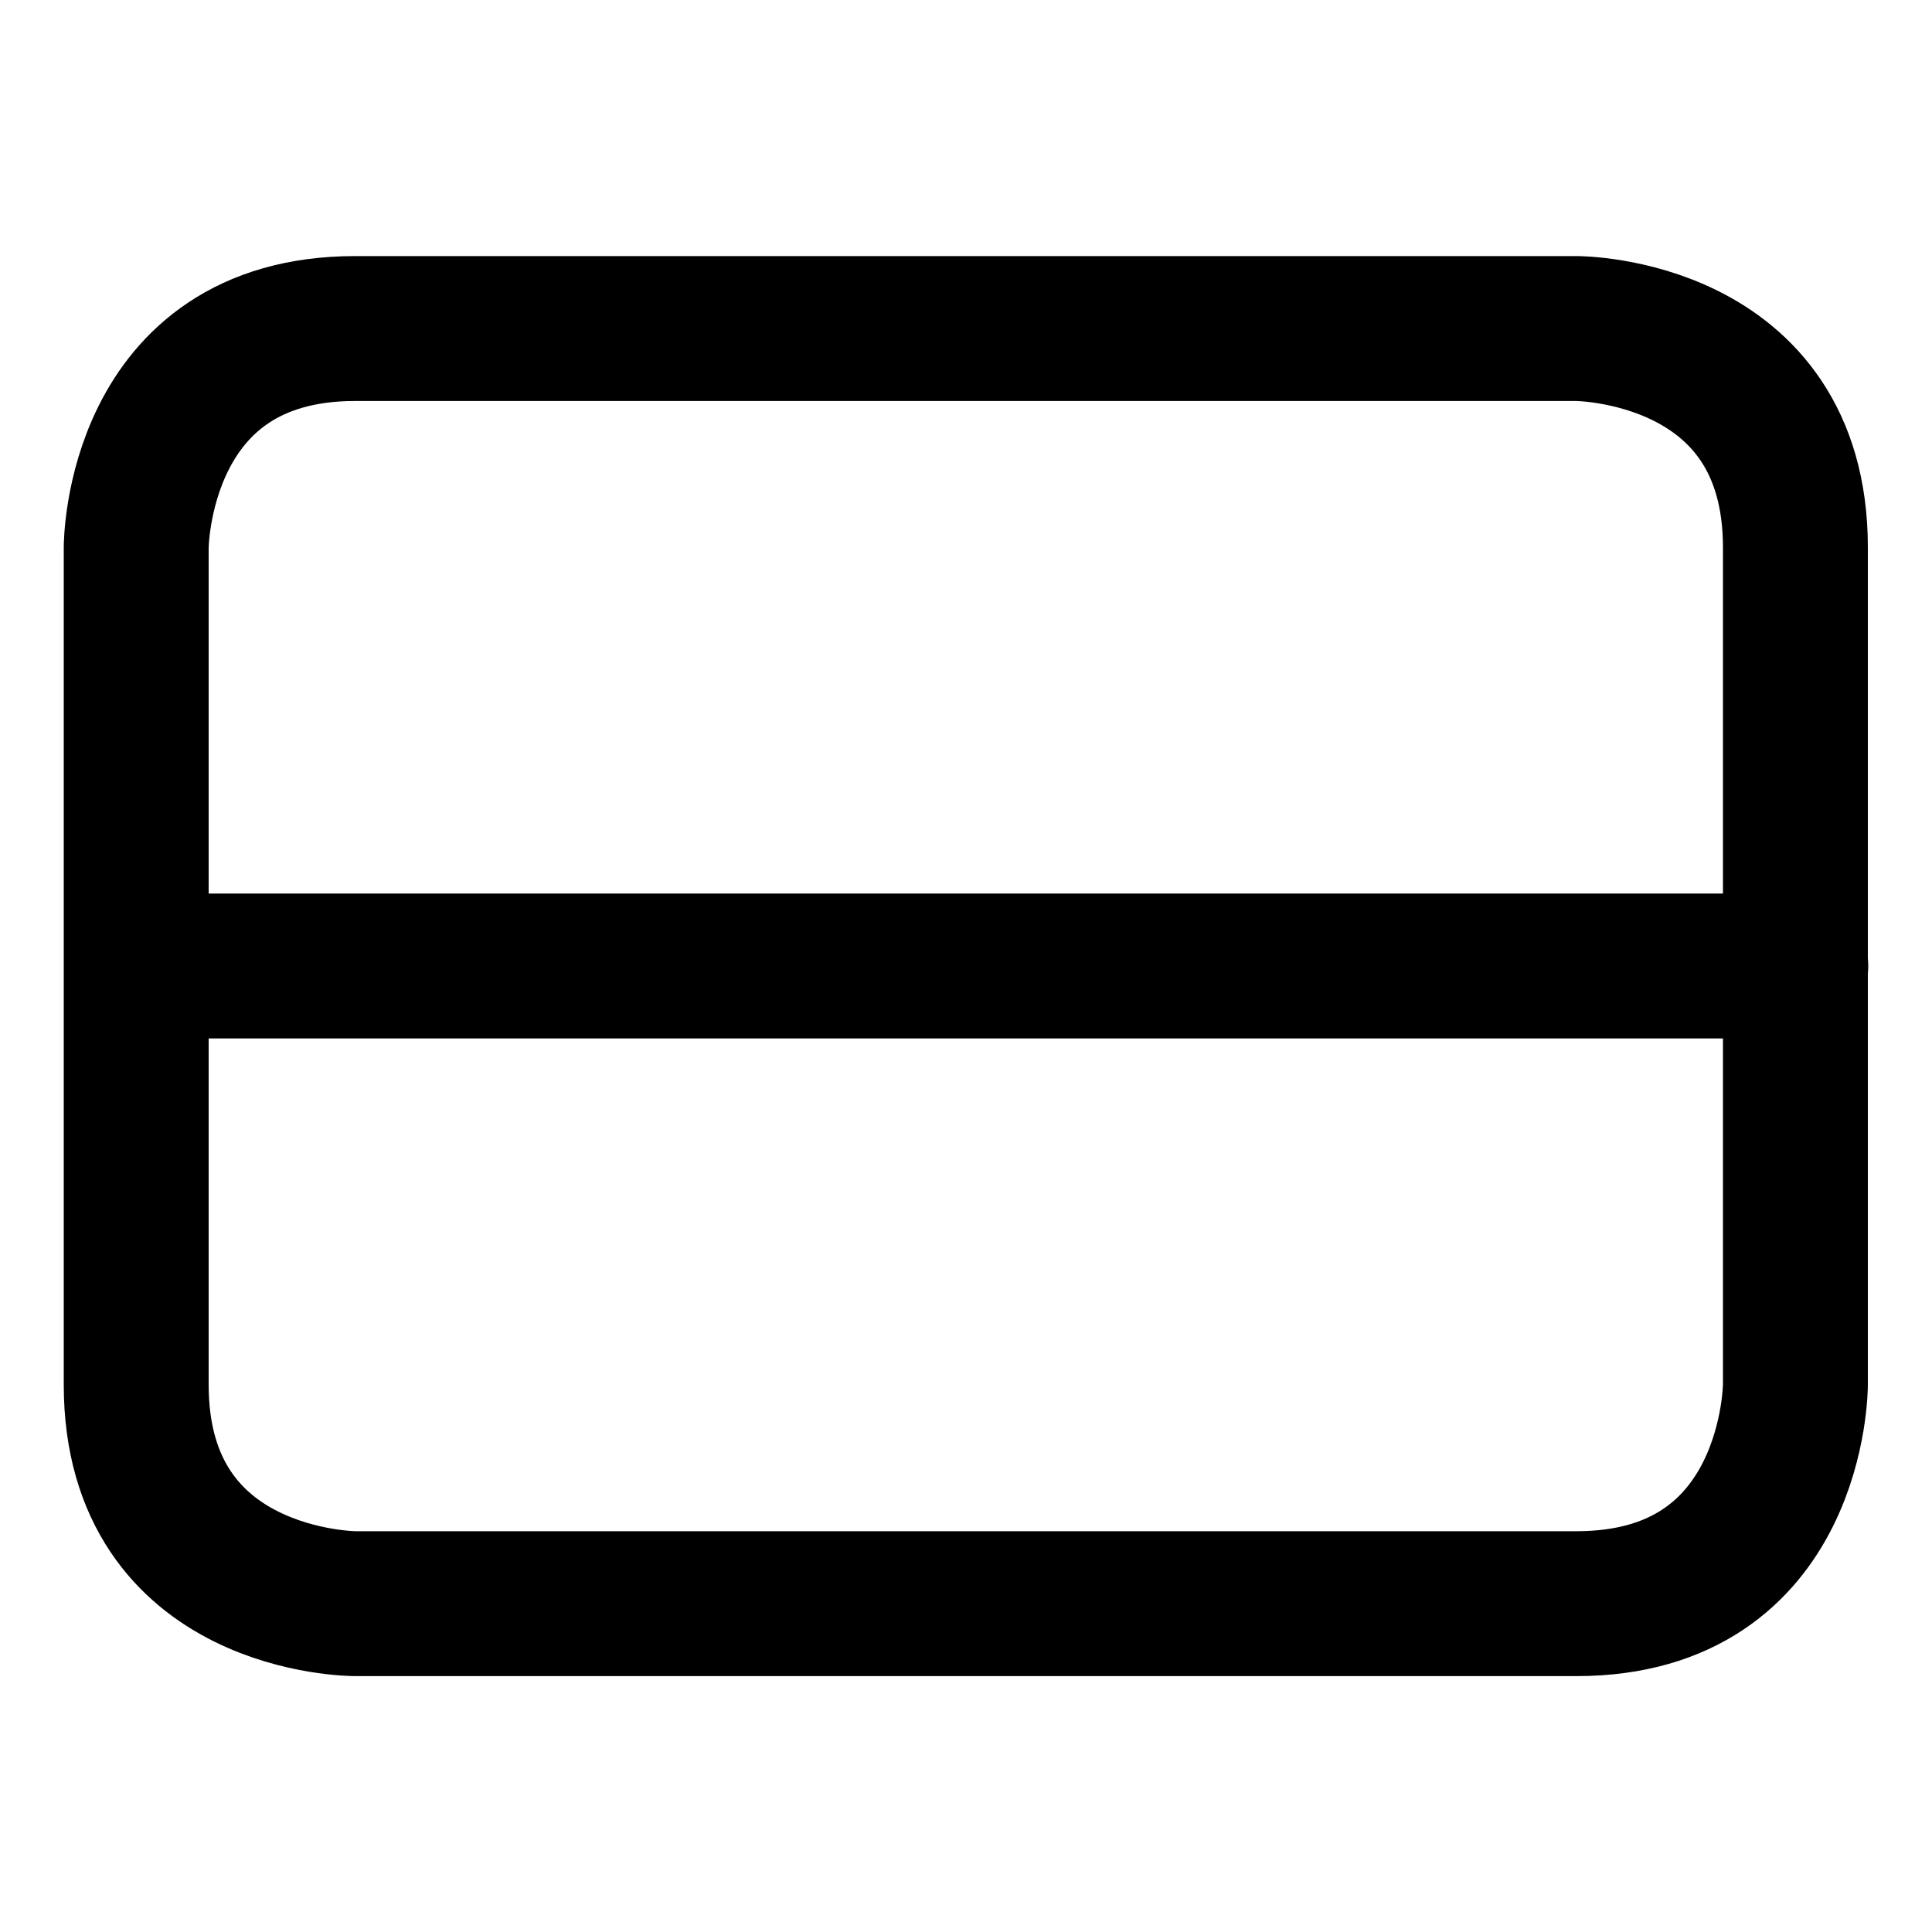 <svg width="20" height="20" viewBox="0 0 20 20" fill="none" xmlns="http://www.w3.org/2000/svg">
<g id="rectangle-split-half-horizontal-6">
<g id="rectangle-split-half-horizontal">
<path id="Rectangle 433" d="M3.676 3.401H16.32C16.32 3.401 18.586 3.401 18.586 5.667V14.334C18.586 14.334 18.586 16.601 16.32 16.601H3.676C3.676 16.601 1.41 16.601 1.41 14.334V5.667C1.41 5.667 1.41 3.401 3.676 3.401Z" stroke="black" stroke-width="1.5" stroke-linecap="round" stroke-linejoin="round"/>
<path id="Rectangle 434" d="M18.59 10H1.414" stroke="black" stroke-width="1.5" stroke-linecap="round" stroke-linejoin="round"/>
</g>
</g>
</svg>

